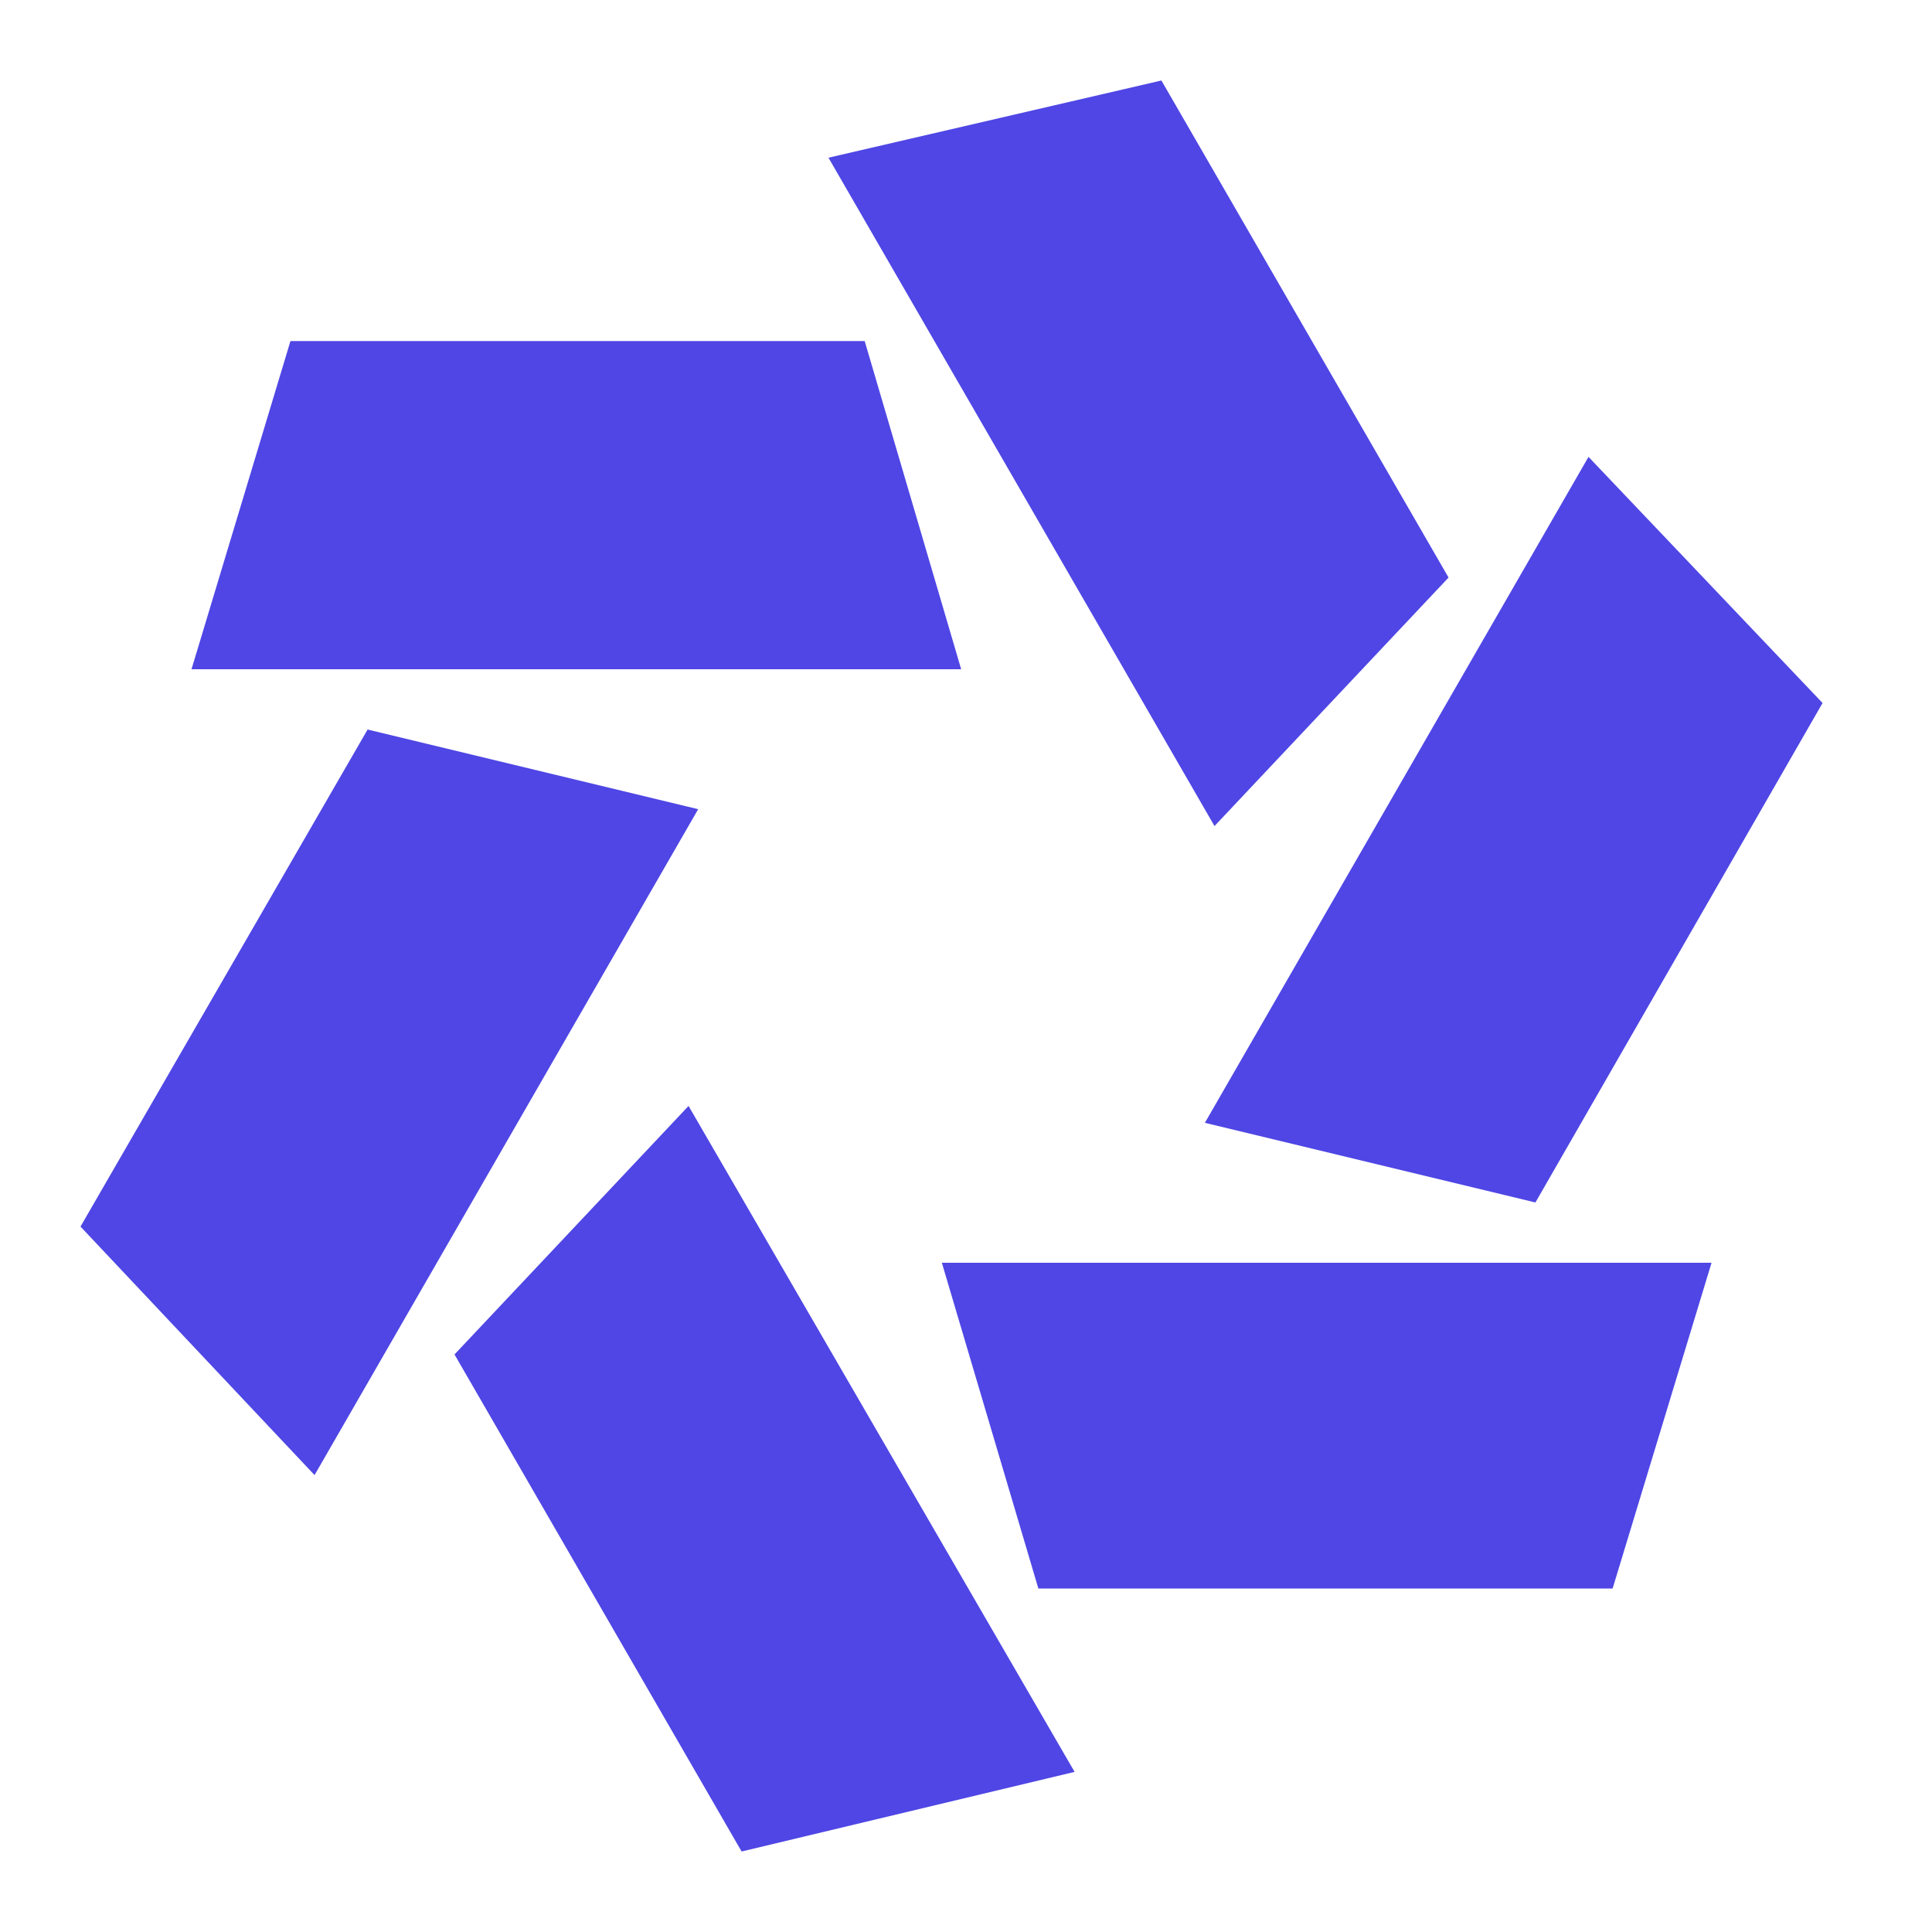 <?xml version="1.0" encoding="UTF-8"?><svg width="38" height="38" viewBox="0 0 48 48" fill="none" xmlns="http://www.w3.org/2000/svg"><path d="M21.483 8.474L23.88 16.627H4.758L7.216 8.474H21.483Z" fill="#4f46e5"/><path d="M9.133 18.125L17.346 20.104L7.815 36.648L2 30.474L9.133 18.125Z" fill="#4f46e5"/><path d="M11.292 33.651L17.107 27.477L26.698 44.022L18.425 46L11.292 33.651Z" fill="#4f46e5"/><path d="M40.065 39.466H25.798L23.4 31.373H42.523" fill="#4f46e5"/><path d="M45.281 17.466L38.147 29.875L29.935 27.896L39.466 11.351" fill="#4f46e5"/><path d="M35.989 14.349L30.174 20.523L20.583 3.918L28.855 2L35.989 14.349Z" fill="#4f46e5"/></svg>